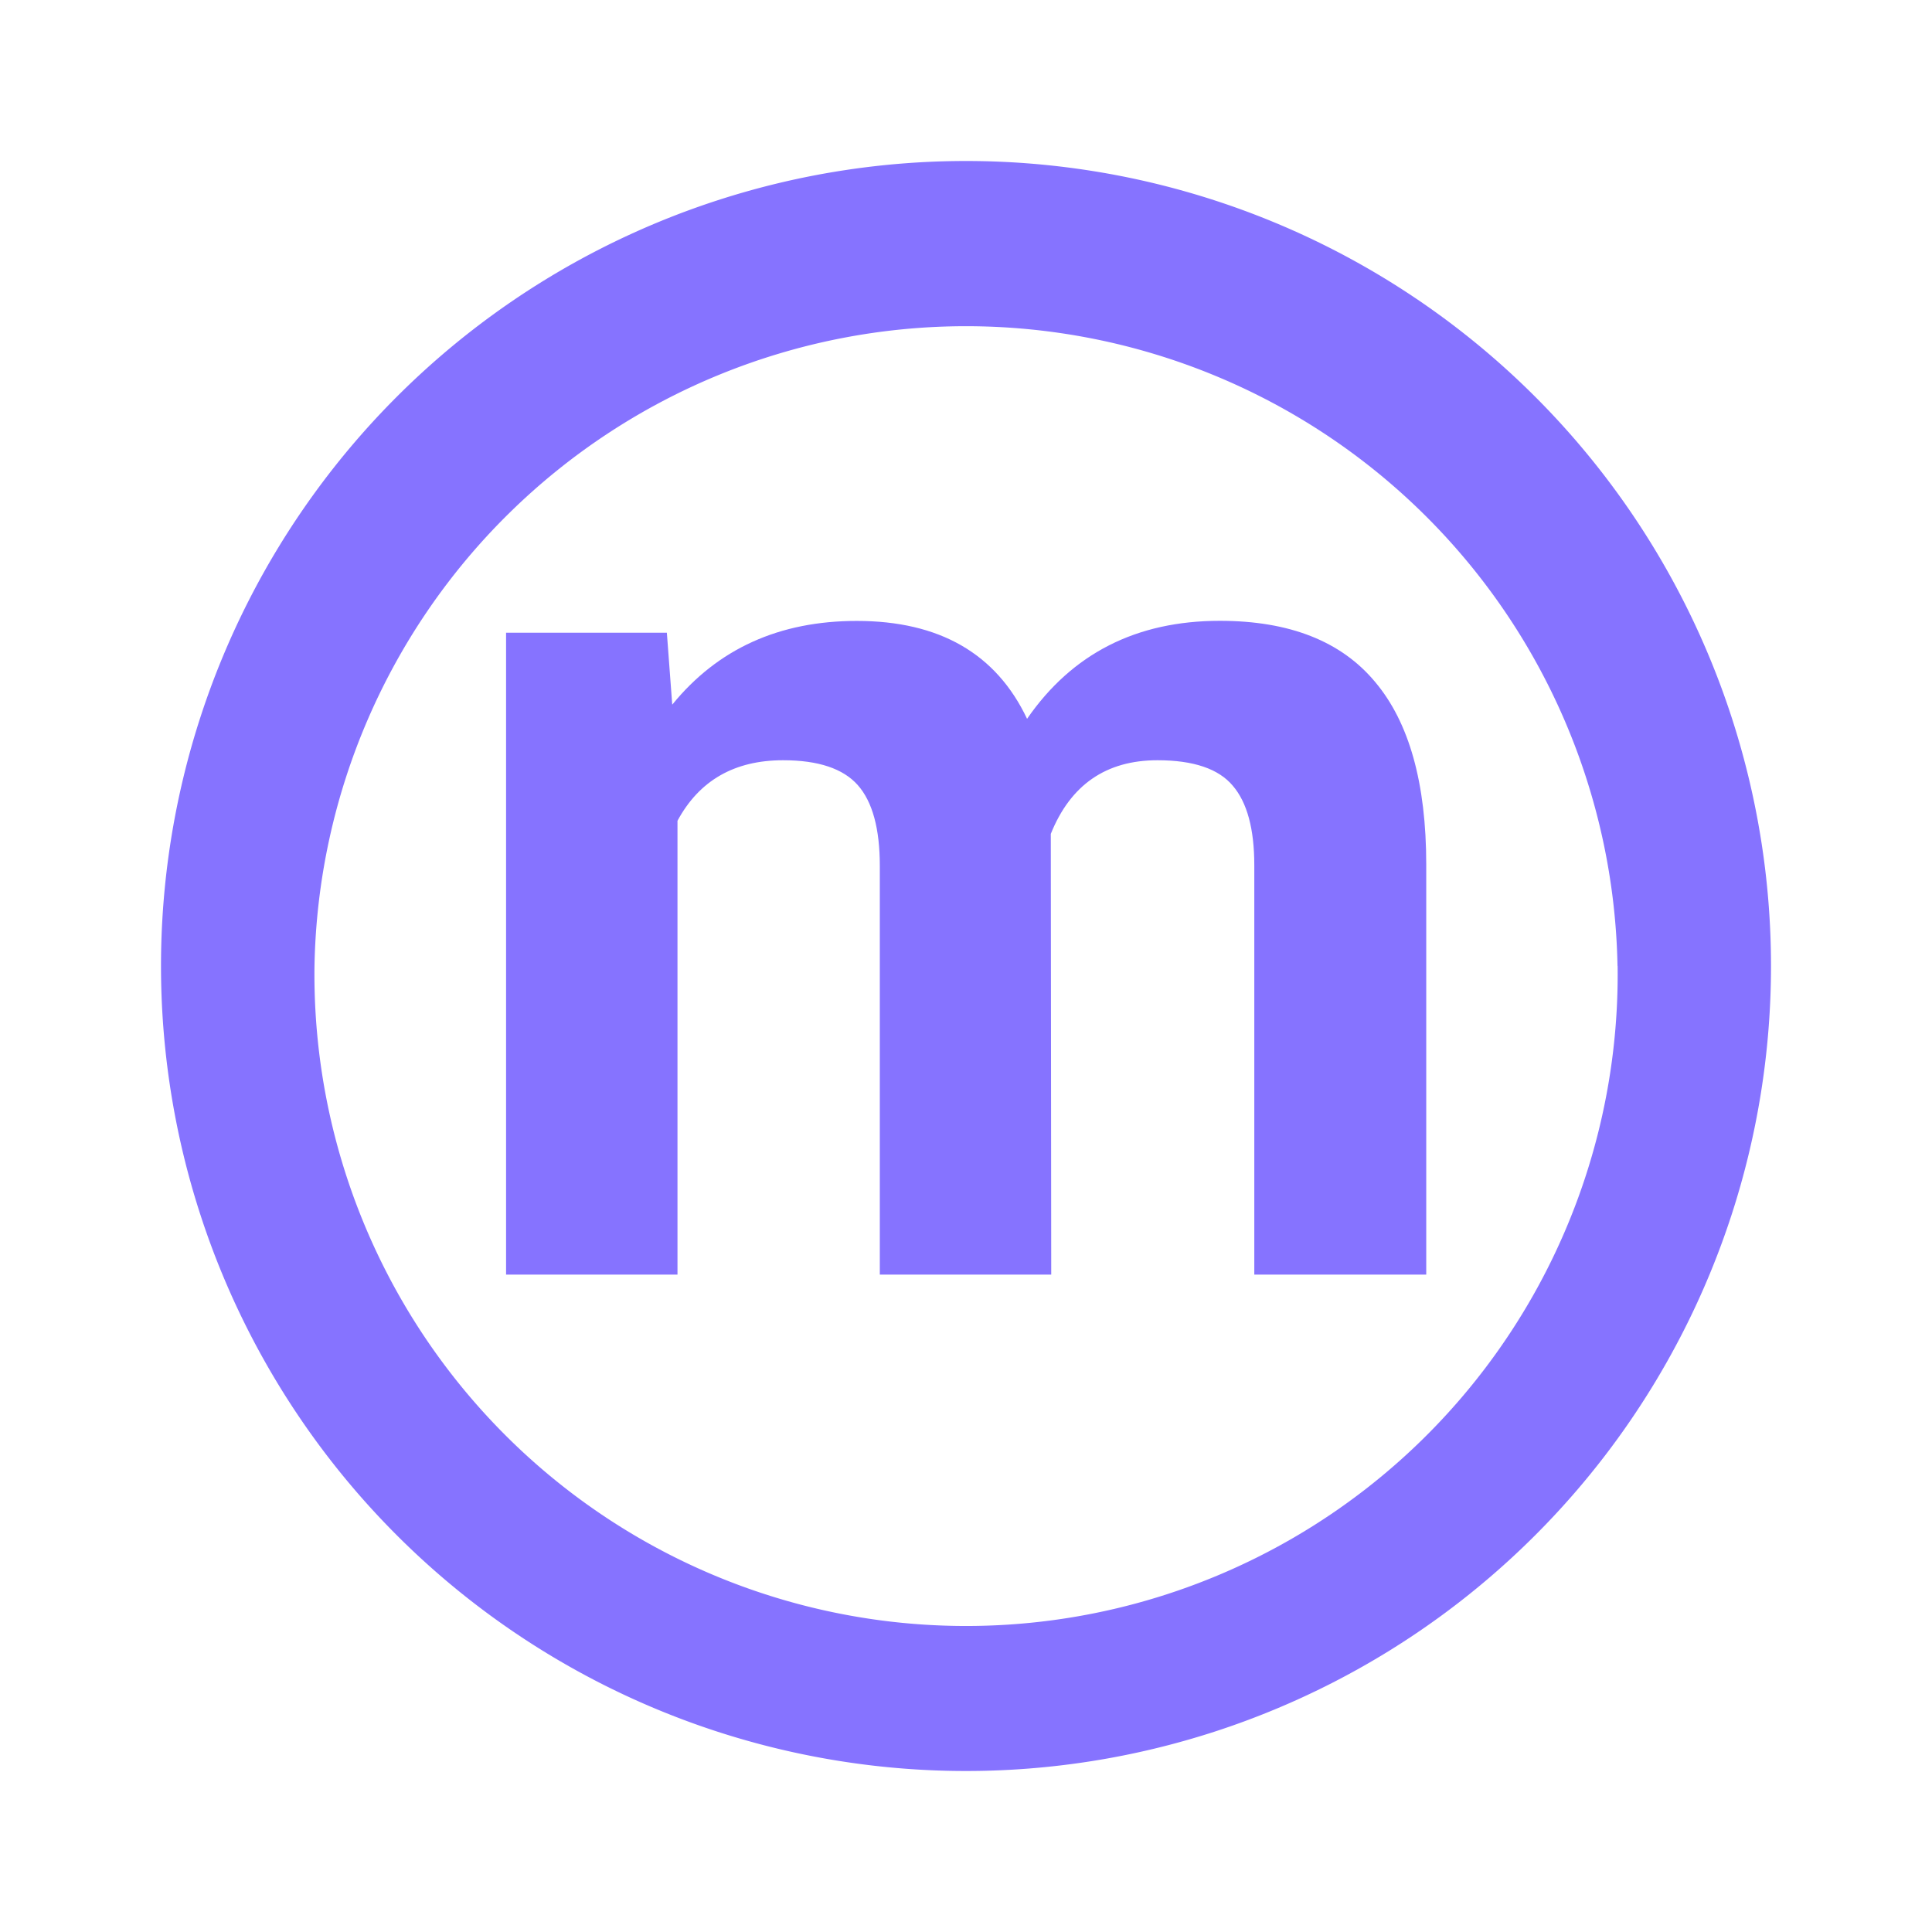 <svg width="18" height="18" viewBox="0 0 18 18" fill="none" xmlns="http://www.w3.org/2000/svg">
    <path d="m6.263 6.564-.05-.669H4.715v5.98h1.597V7.647c.203-.376.531-.564.984-.564.328 0 .56.078.696.232.137.155.205.406.205.752v3.808h1.597L9.79 7.769c.184-.457.515-.686.994-.686.336 0 .57.08.702.238.133.155.2.402.2.74v3.814h1.602V8.056c0-.759-.159-1.326-.476-1.702-.316-.38-.799-.57-1.447-.57-.778 0-1.376.305-1.796.913-.288-.608-.817-.912-1.587-.912-.722 0-1.295.26-1.718.779z" fill="#8673FF"/>
    <path fill-rule="evenodd" clip-rule="evenodd" d="M16.5 9a7.5 7.5 0 1 1-15 0 7.5 7.5 0 0 1 15 0zm-1.429 0A6.071 6.071 0 1 1 2.93 9 6.071 6.071 0 0 1 15.07 9z" fill="#8673FF"/>
</svg>
